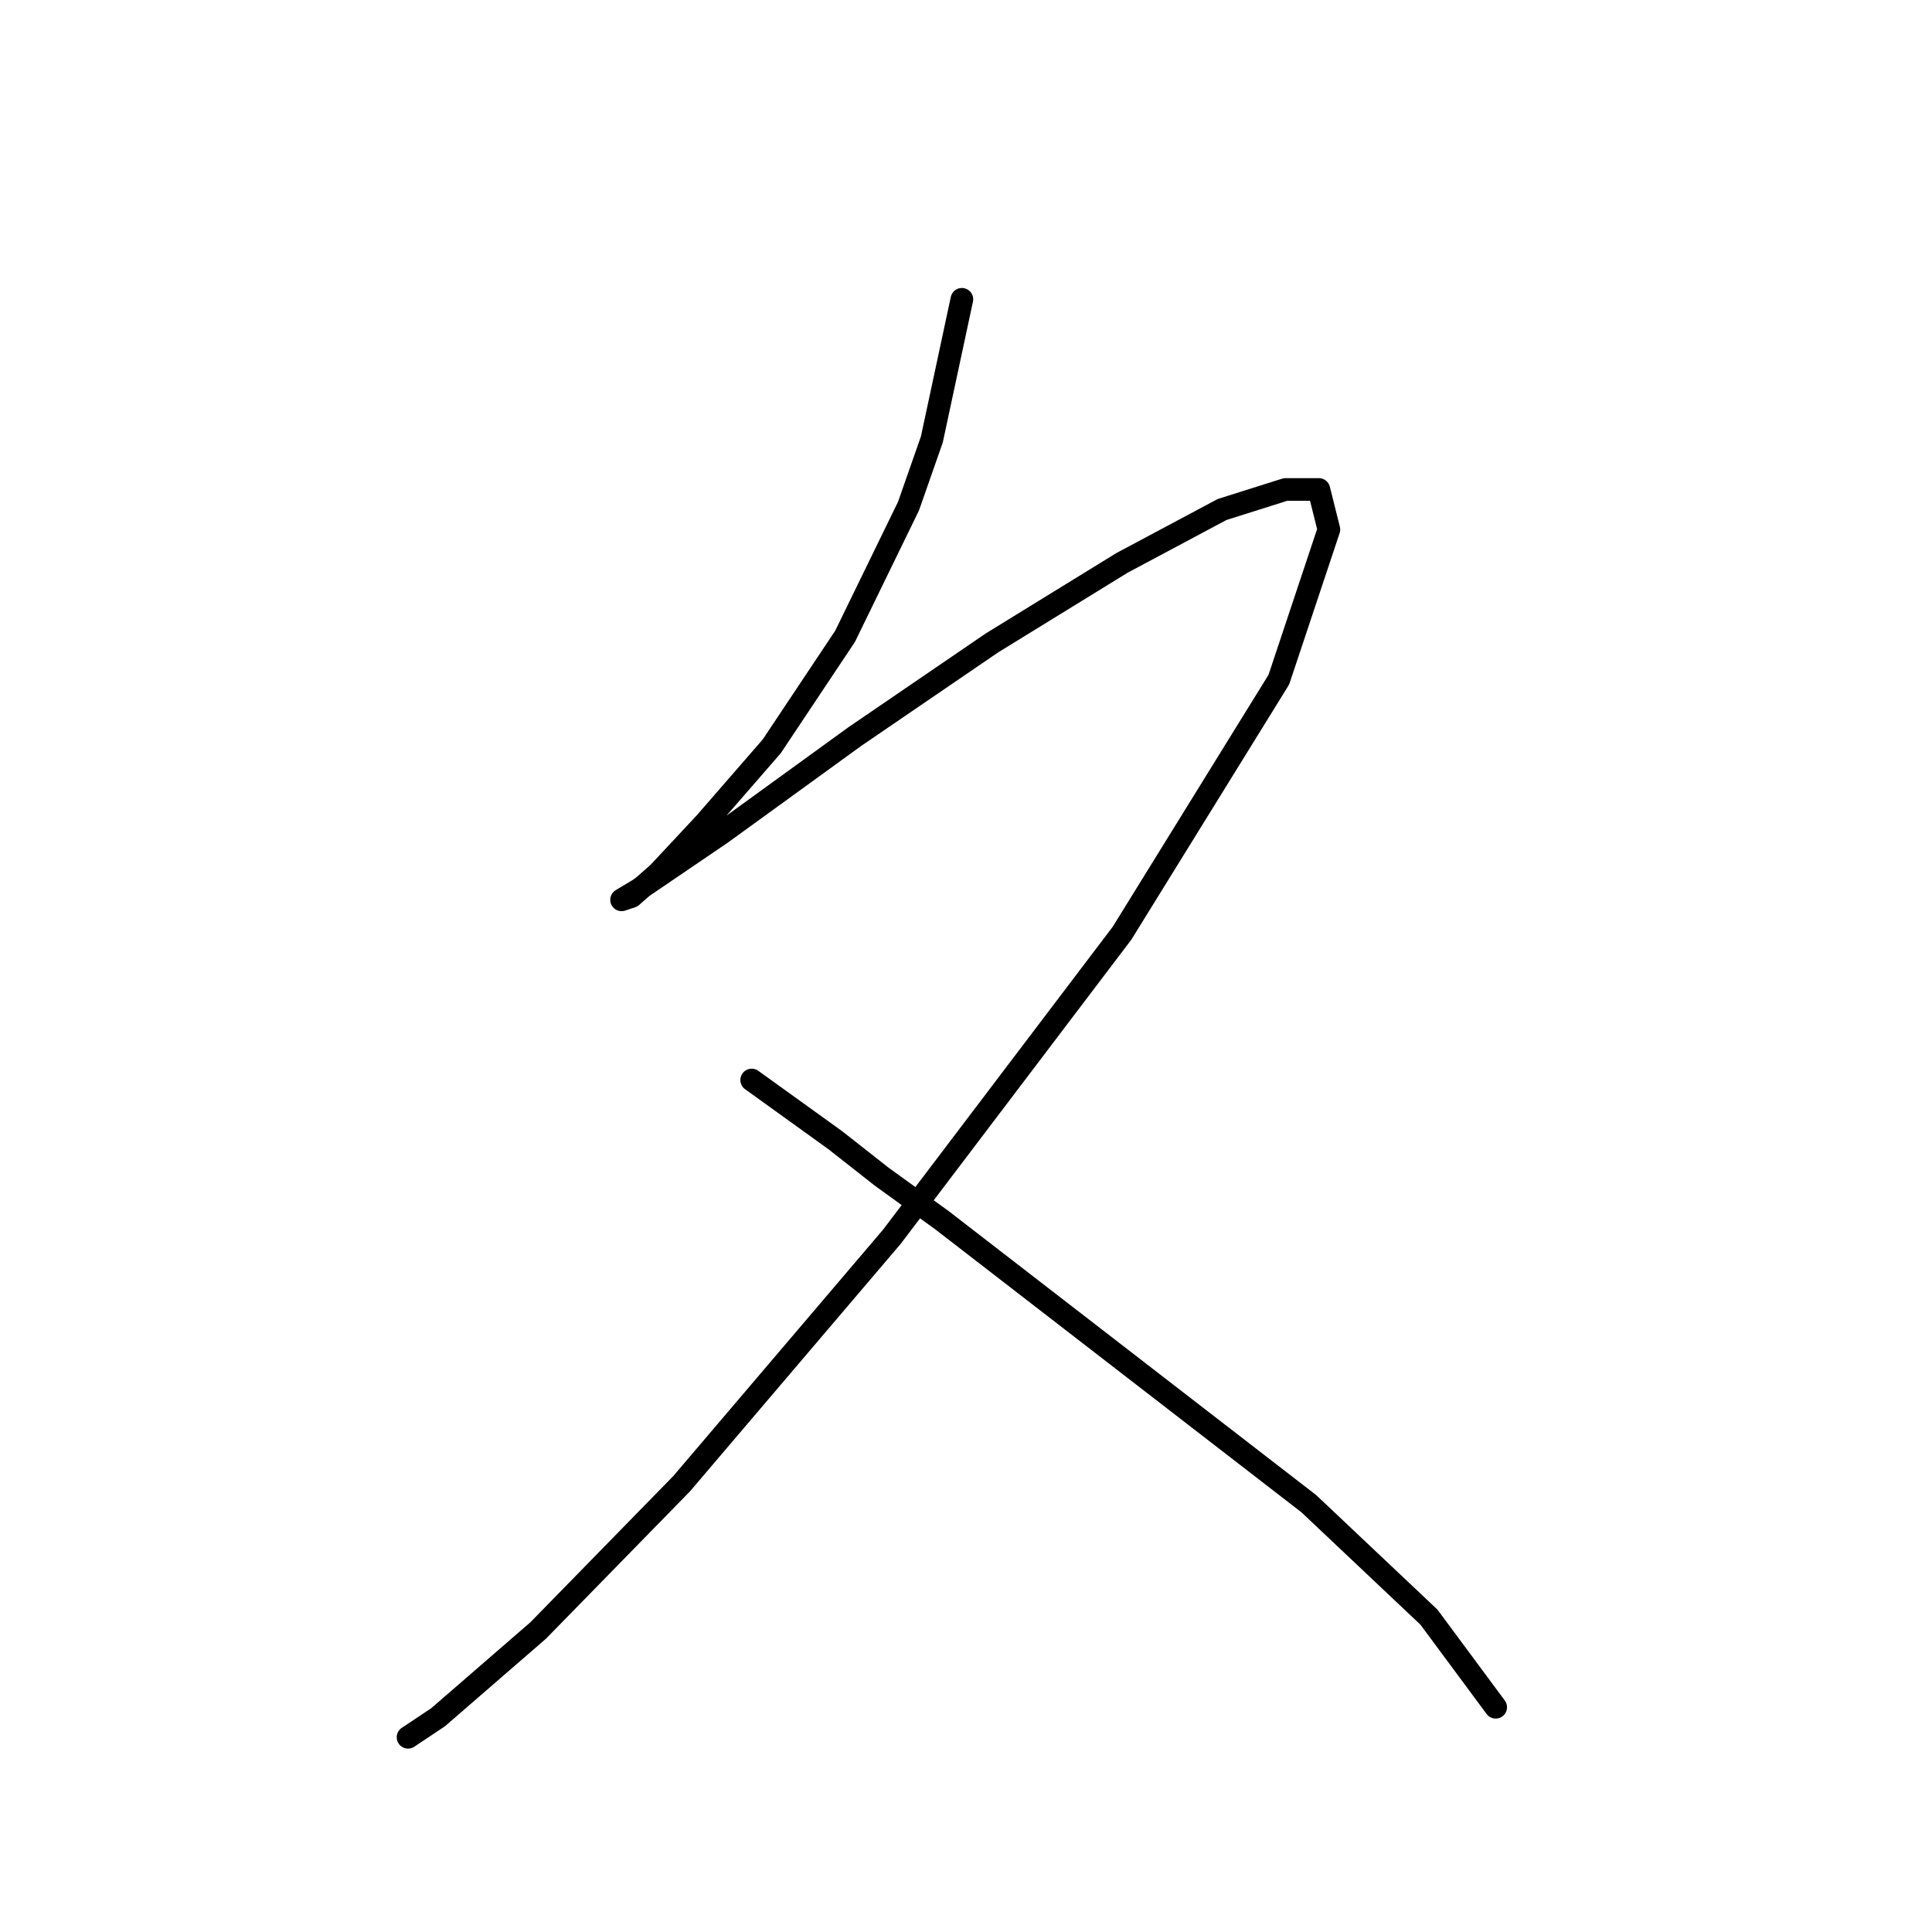 <?xml version="1.0" standalone="no"?>
    <svg width="256" height="256" xmlns="http://www.w3.org/2000/svg" version="1.1">
    <polyline stroke="black" stroke-width="3" stroke-linecap="round" fill="transparent" stroke-linejoin="round" points="127.454 39.659 123.476 58.226 120.381 67.068 111.981 84.309 102.255 98.898 93.414 109.066 87.224 115.697 83.688 118.792 82.362 119.234 84.572 117.908 95.624 110.392 113.308 97.572 131.433 85.194 148.674 74.583 161.937 67.51 170.337 64.858 174.758 64.858 176.084 70.163 169.453 90.056 148.674 123.655 118.171 163.885 90.319 196.599 71.309 216.051 58.047 227.545 54.068 230.198 54.068 230.198 " />
        <polyline stroke="black" stroke-width="3" stroke-linecap="round" fill="transparent" stroke-linejoin="round" points="99.603 143.107 110.655 151.064 116.844 155.927 124.802 161.674 153.979 184.221 173.431 199.252 189.346 214.283 198.188 226.219 198.188 226.219 " />
        </svg>